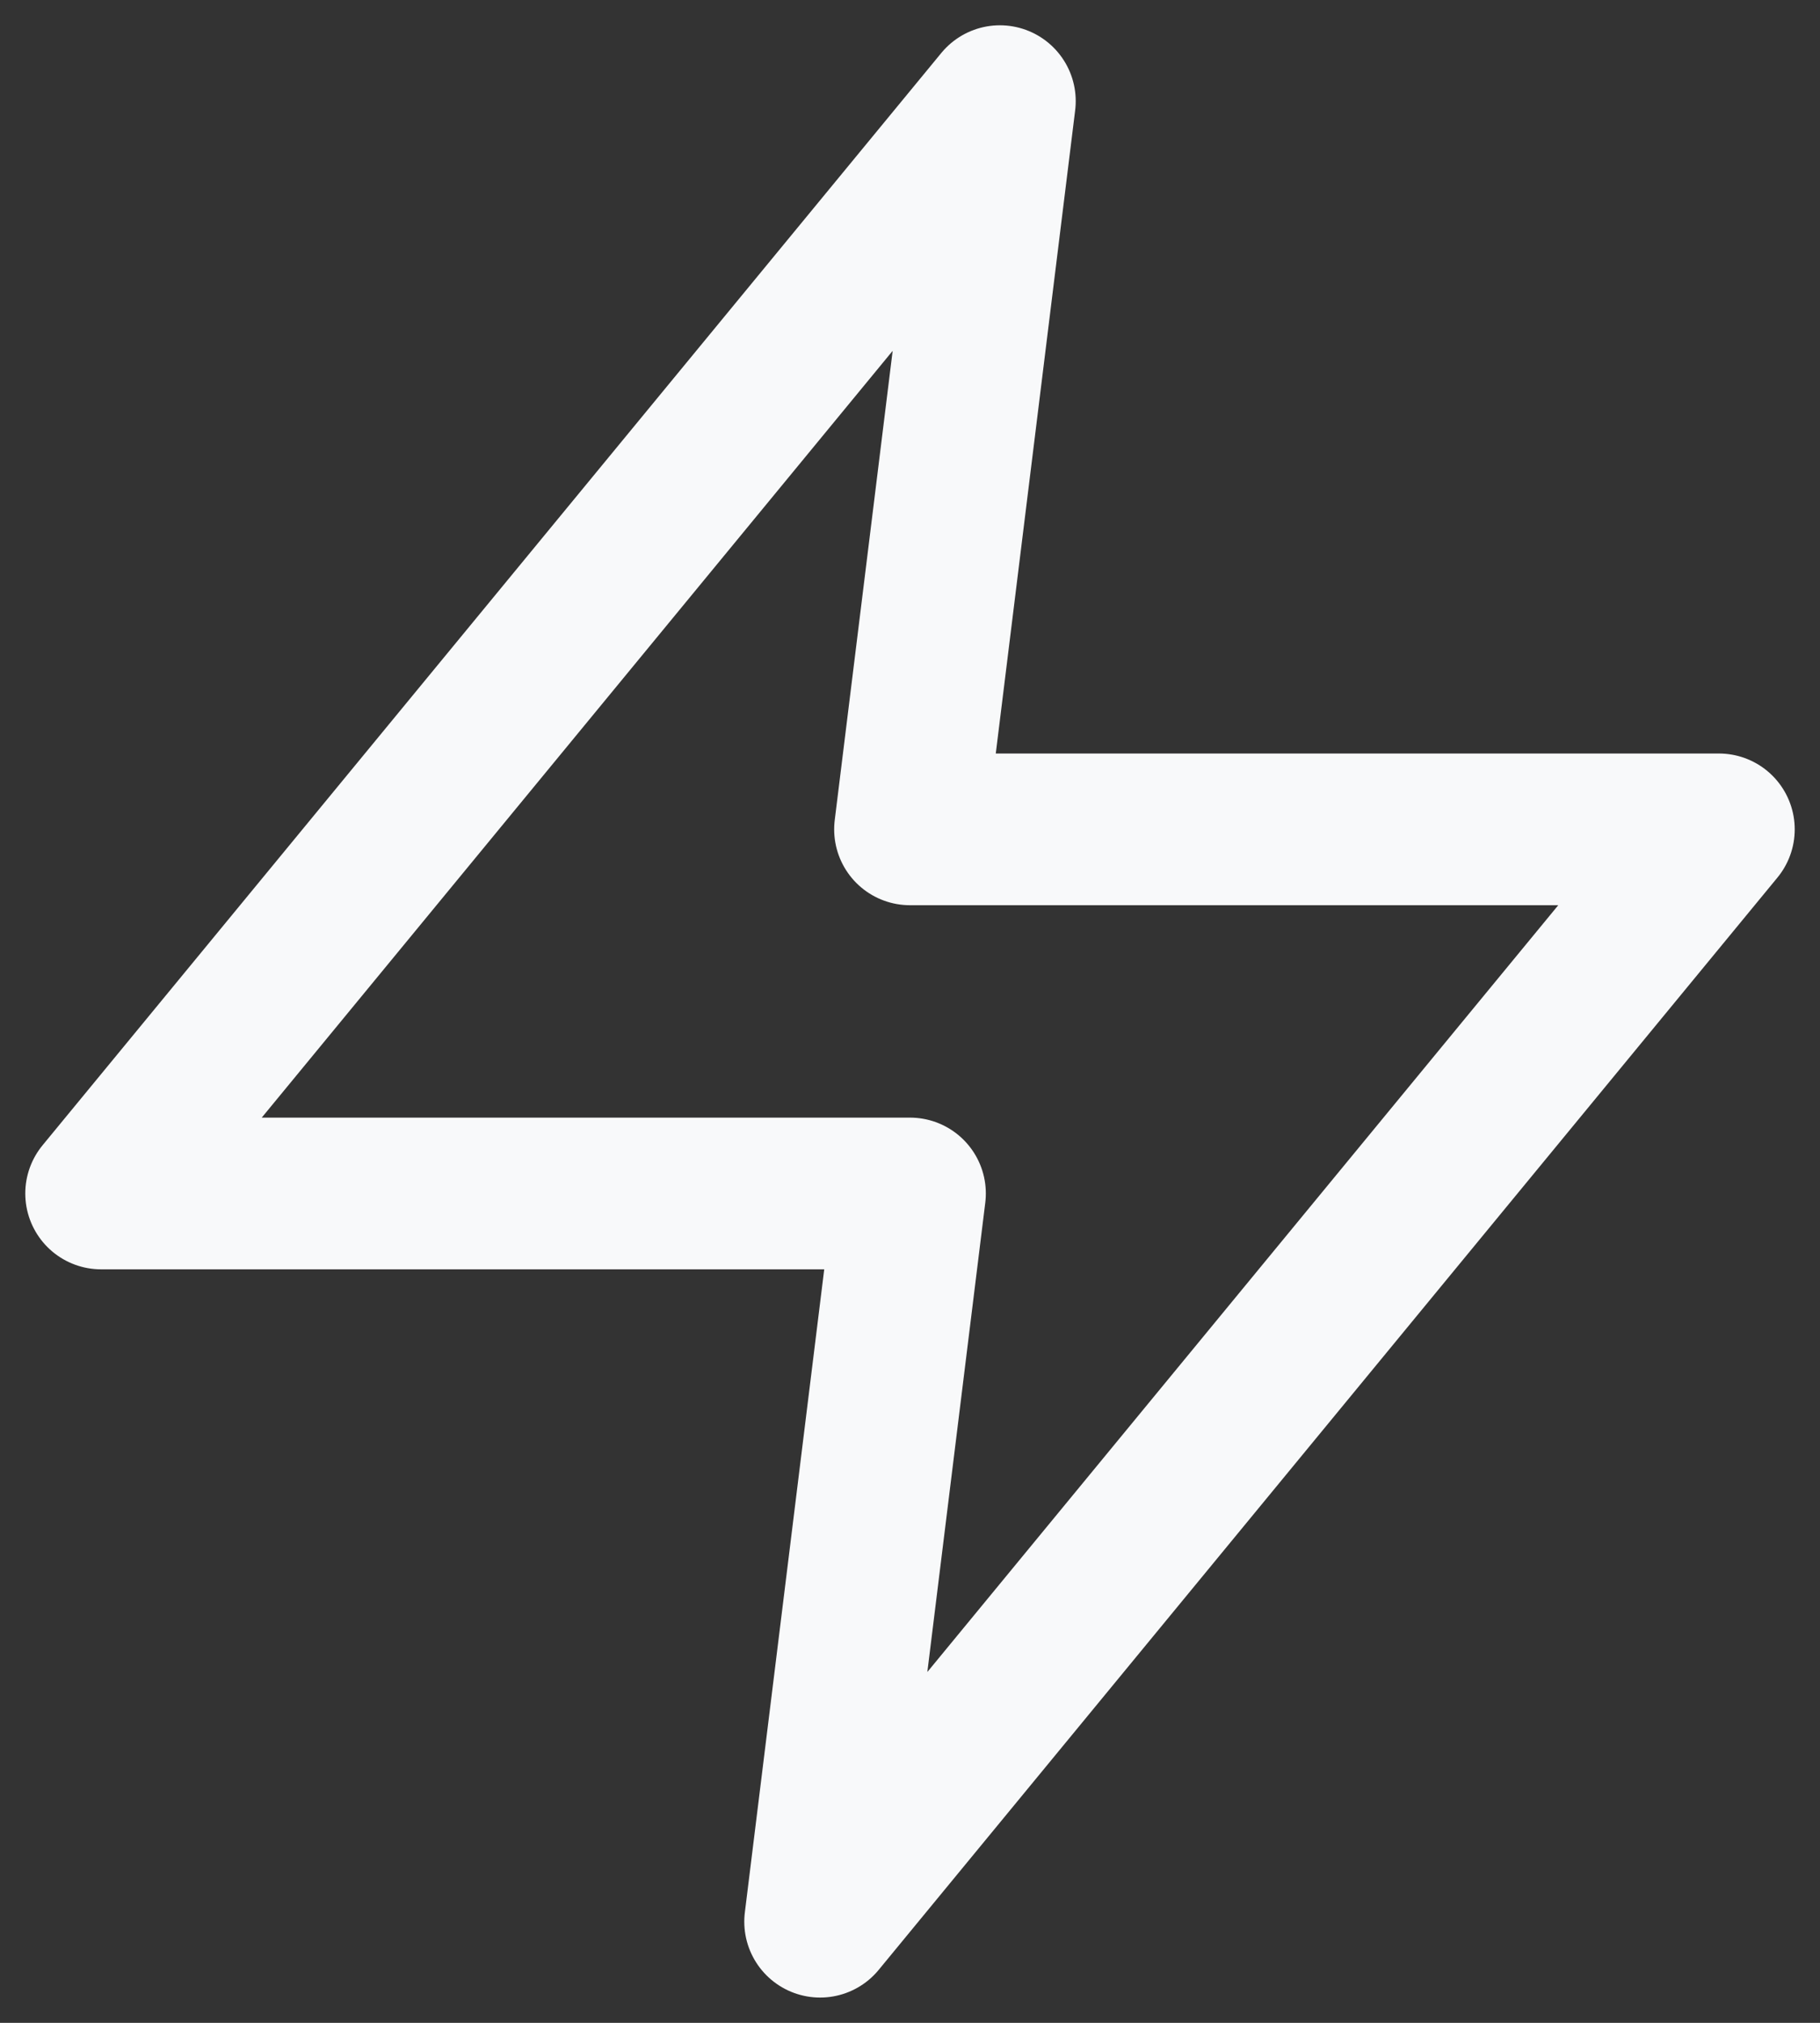 <svg width="18" height="20" viewBox="0 0 18 20" fill="none" xmlns="http://www.w3.org/2000/svg">
<rect x="0" y="0" width="18" height="20" fill="#333333" stroke="none"/>
<path d="M9.889 1L1 11.8H9L8.111 19L17 8.2H9L9.889 1Z" stroke="#F8F9FA" stroke-width="1.5" stroke-linecap="round" stroke-linejoin="round"/>
</svg>
